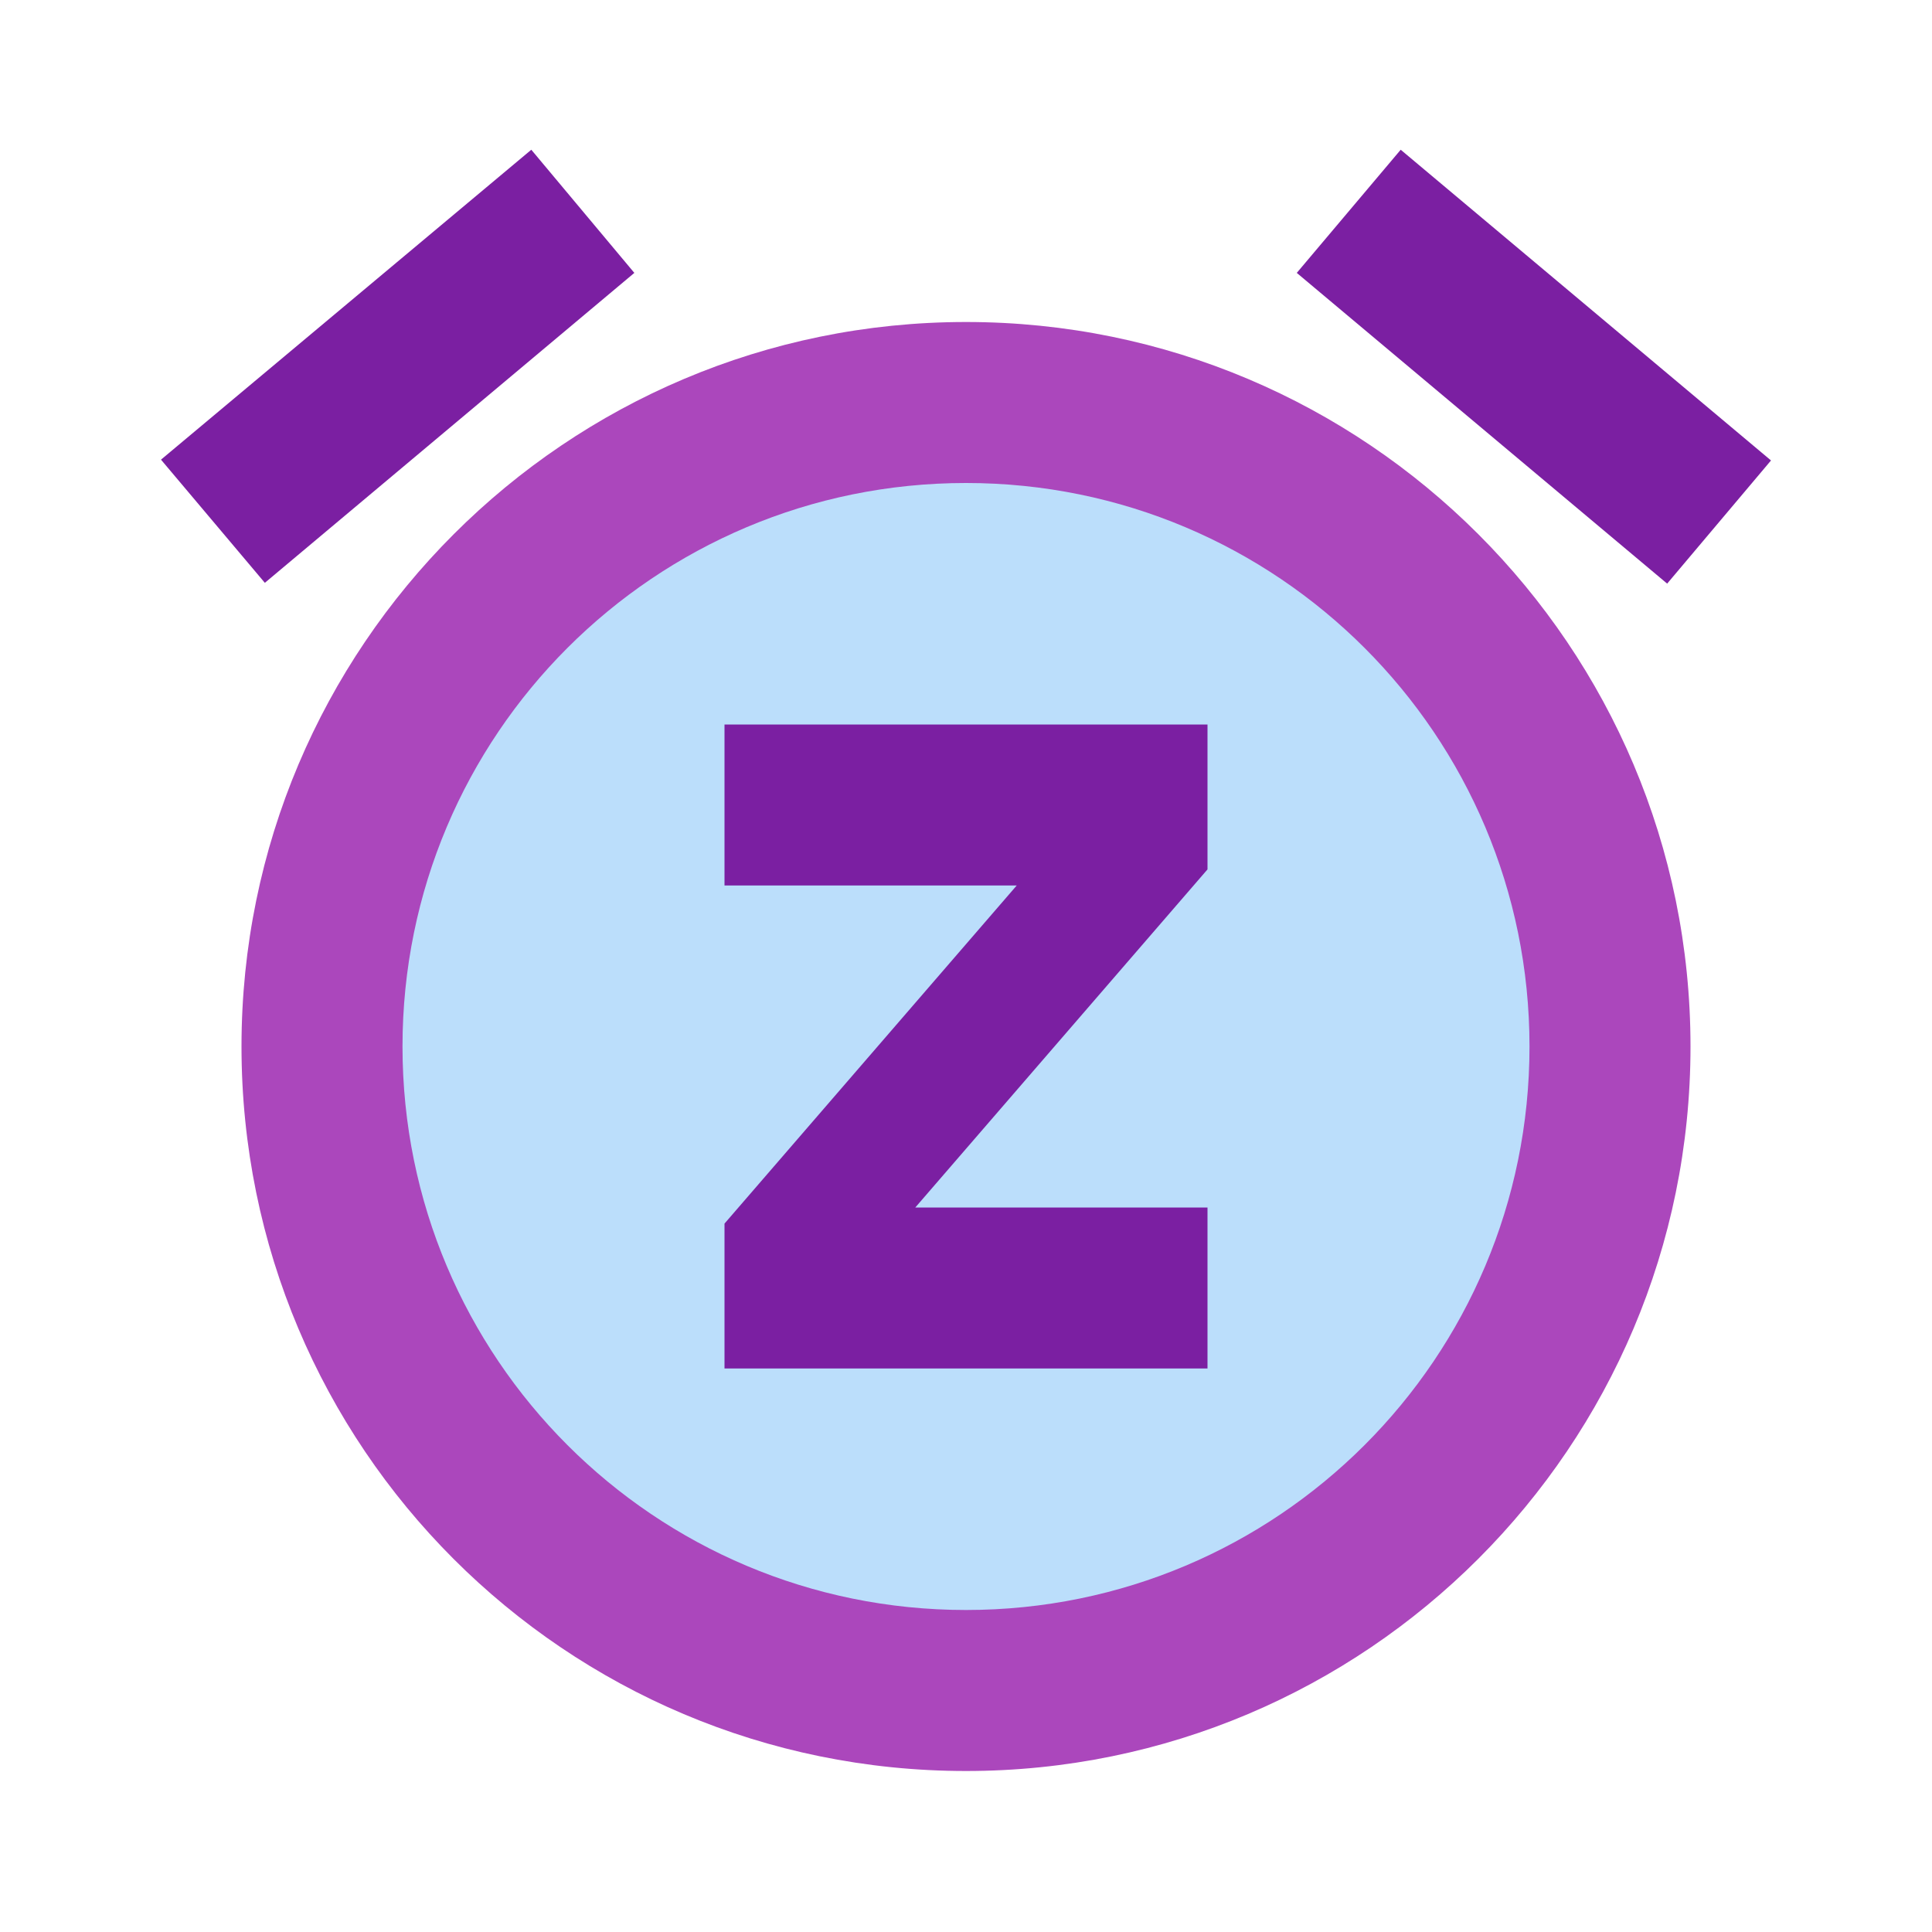 <svg version="1.1" xmlns="http://www.w3.org/2000/svg" viewBox="0 0 24 24" enable-background="new 0 0 24 24"><polygon fill="#7B1FA2" points="7.88,3.39 6.6,1.86 2,5.71 3.29,7.24 "/><polygon fill="#7B1FA2" points="22,5.72 17.4,1.86 16.109,3.39 20.71,7.25 "/><path fill="#AB47BC" d="M12,4c-4.97,0-9,4.03-9,9s4.02,9,9,9c4.971,0,9-4.03,9-9S16.971,4,12,4z"/><path fill="#BBDEFB" d="M12,20c-3.87,0-7-3.13-7-7s3.13-7,7-7s7,3.13,7,7S15.87,20,12,20z"/><polygon fill="#7B1FA2" points="9,11 12.63,11 9,15.2 9,17 15,17 15,15 11.37,15 15,10.8 15,9 9,9 "/></svg>